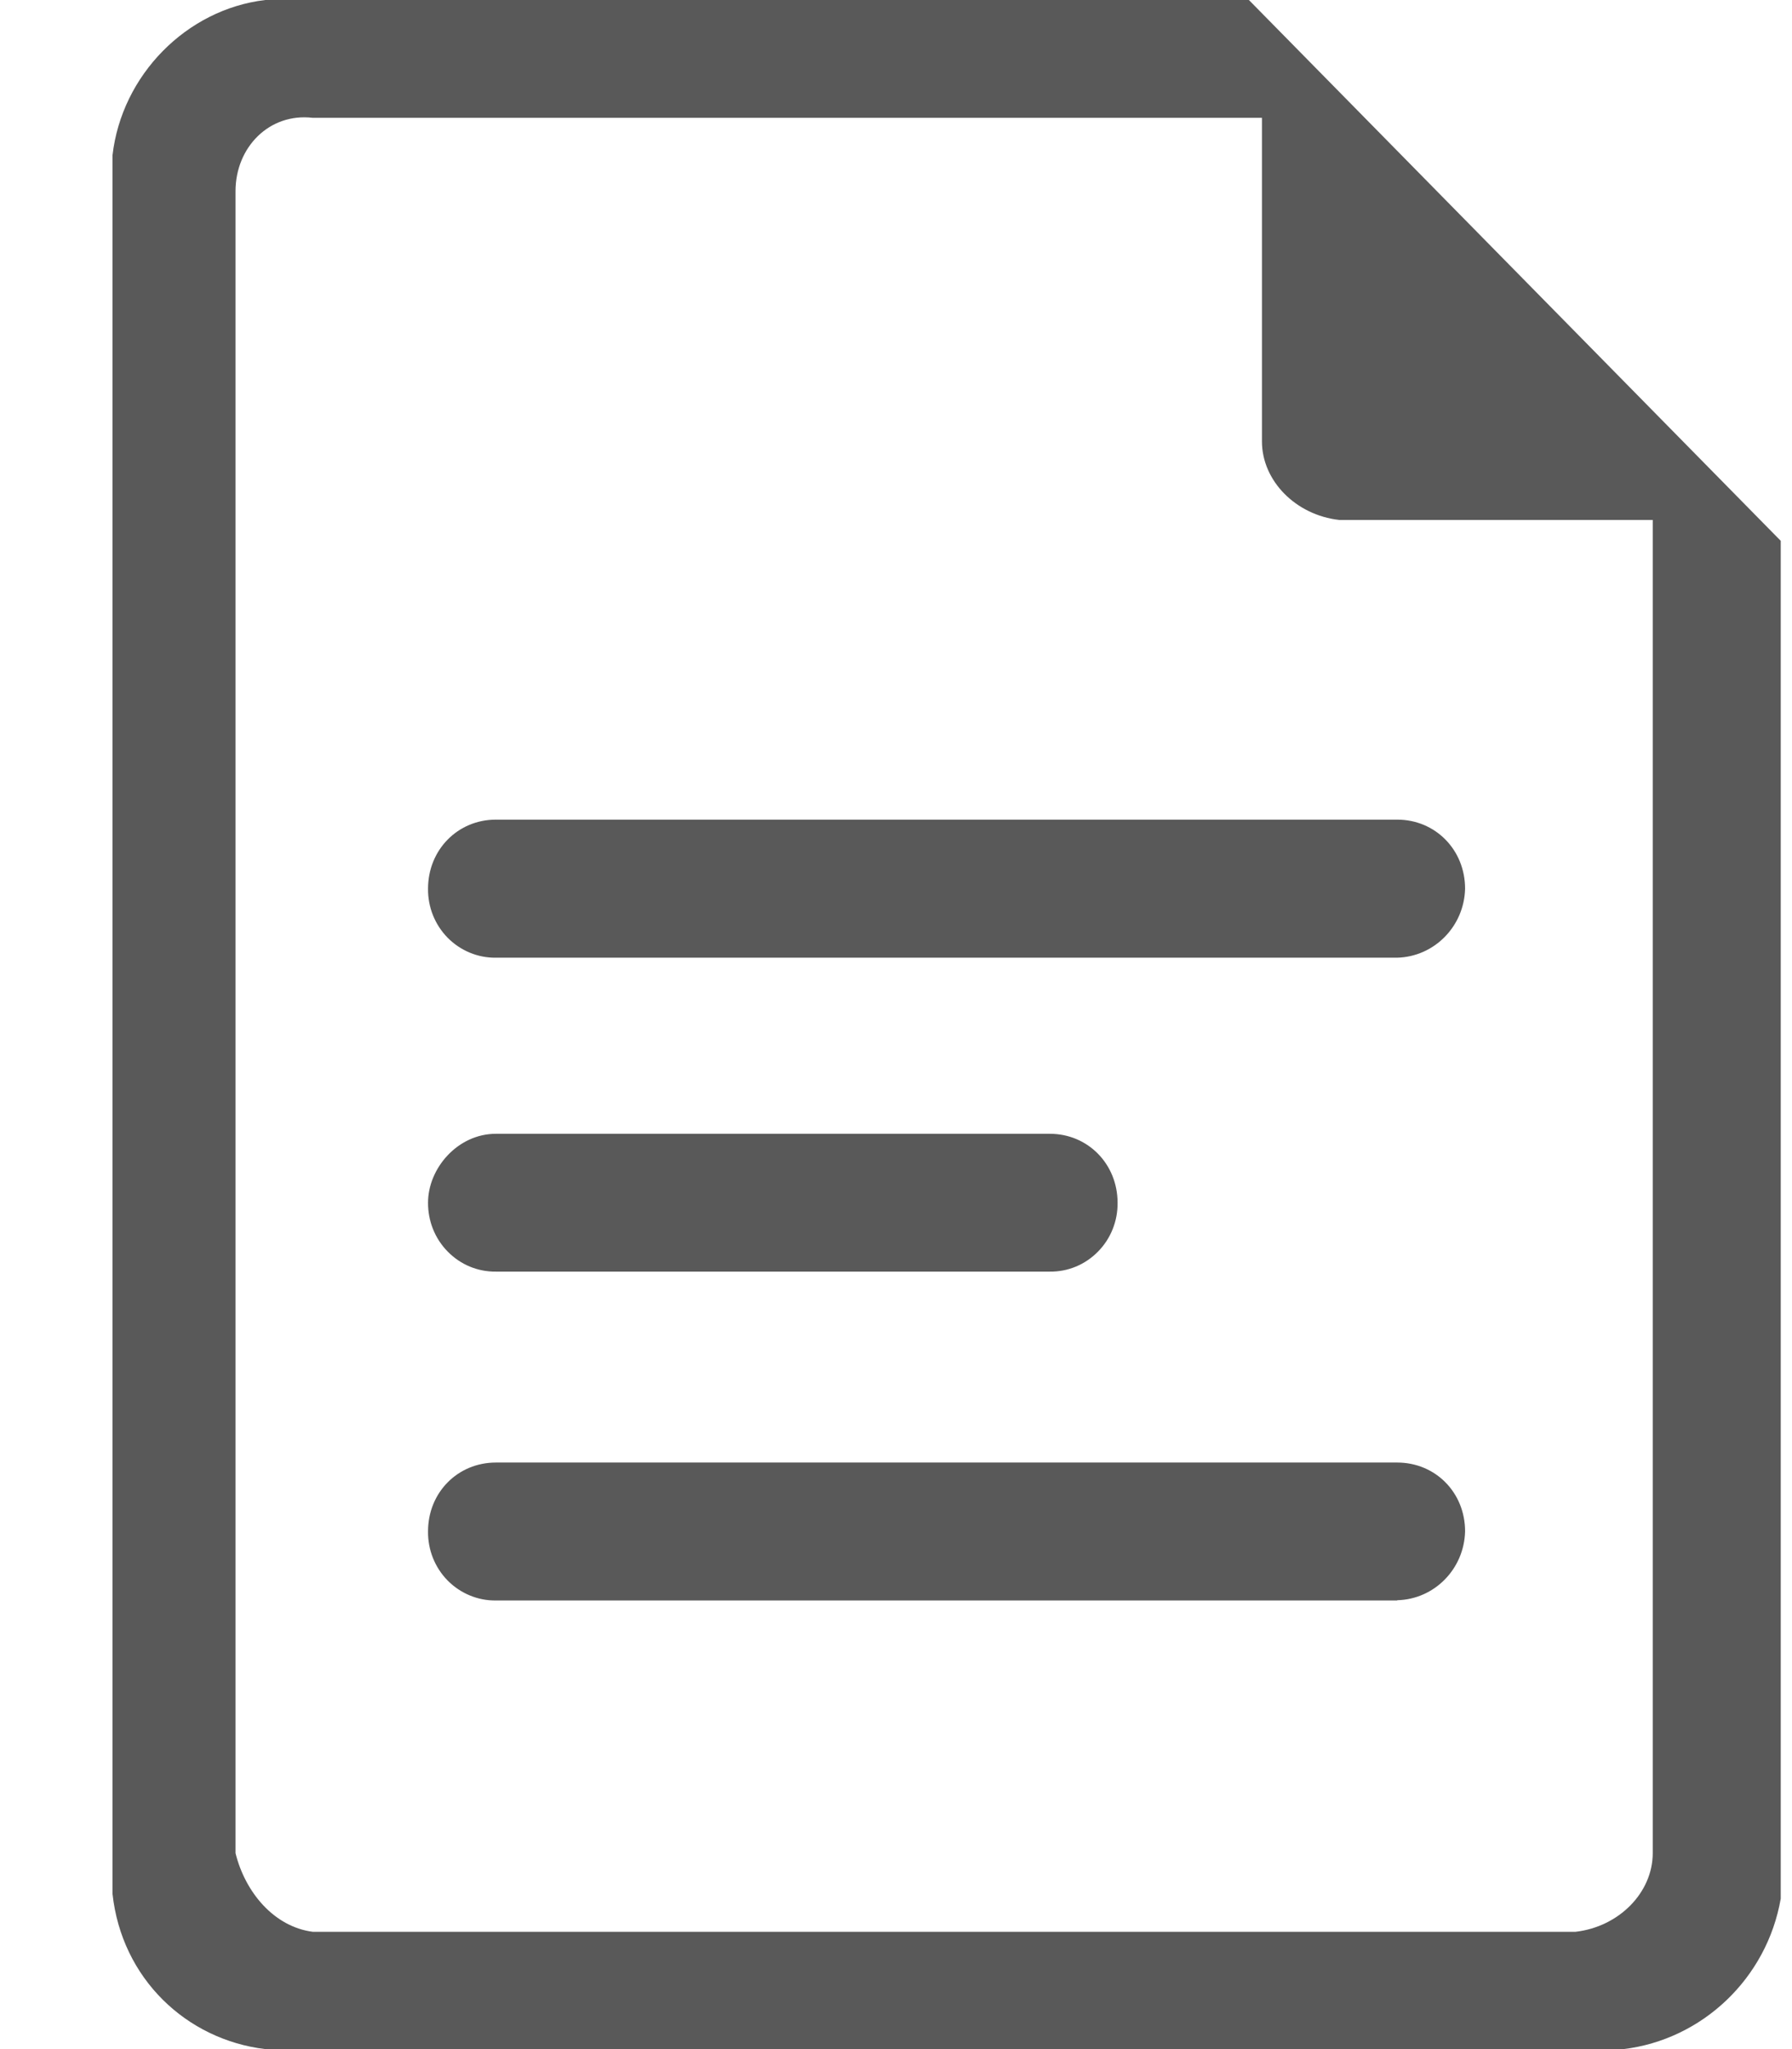 <svg 
 xmlns="http://www.w3.org/2000/svg"
 xmlns:xlink="http://www.w3.org/1999/xlink"
 width="14px" height="16px">
<path fill-rule="evenodd"  fill="rgb(89, 89, 89)"
 d="M9.757,-0.000 L2.072,-0.000 C1.456,0.073 0.951,0.587 0.879,1.212 L0.879,14.788 C0.951,15.449 1.456,15.926 2.072,16.000 L12.684,16.000 C13.298,15.926 13.804,15.449 13.912,14.825 L13.912,4.223 L9.757,-0.000 ZM12.912,14.470 C12.912,14.777 12.649,15.045 12.309,15.084 L2.443,15.084 C2.142,15.045 1.916,14.777 1.840,14.470 L1.840,1.493 C1.840,1.149 2.105,0.880 2.443,0.920 L9.859,0.920 L9.859,3.447 C9.859,3.753 10.122,4.022 10.463,4.060 L12.912,4.060 L12.912,14.472 L12.912,14.470 ZM10.916,12.497 L3.874,12.497 C3.733,12.499 3.597,12.442 3.497,12.341 C3.397,12.239 3.342,12.101 3.344,11.957 C3.344,11.654 3.576,11.420 3.874,11.420 L10.916,11.420 C11.214,11.420 11.446,11.654 11.446,11.957 C11.439,12.251 11.206,12.488 10.916,12.495 L10.916,12.497 ZM3.874,8.853 L8.202,8.853 C8.499,8.853 8.731,9.089 8.731,9.391 C8.733,9.534 8.678,9.672 8.578,9.773 C8.478,9.875 8.343,9.931 8.202,9.929 L3.874,9.929 C3.733,9.931 3.598,9.875 3.498,9.773 C3.398,9.672 3.343,9.534 3.344,9.391 C3.344,9.122 3.576,8.853 3.874,8.853 L3.874,8.853 ZM10.916,7.478 L3.874,7.478 C3.733,7.480 3.597,7.423 3.497,7.322 C3.398,7.221 3.342,7.083 3.344,6.939 C3.344,6.636 3.576,6.400 3.874,6.400 L10.916,6.400 C11.214,6.400 11.446,6.636 11.446,6.939 C11.439,7.233 11.206,7.470 10.916,7.478 L10.916,7.478 Z"/>
</svg>